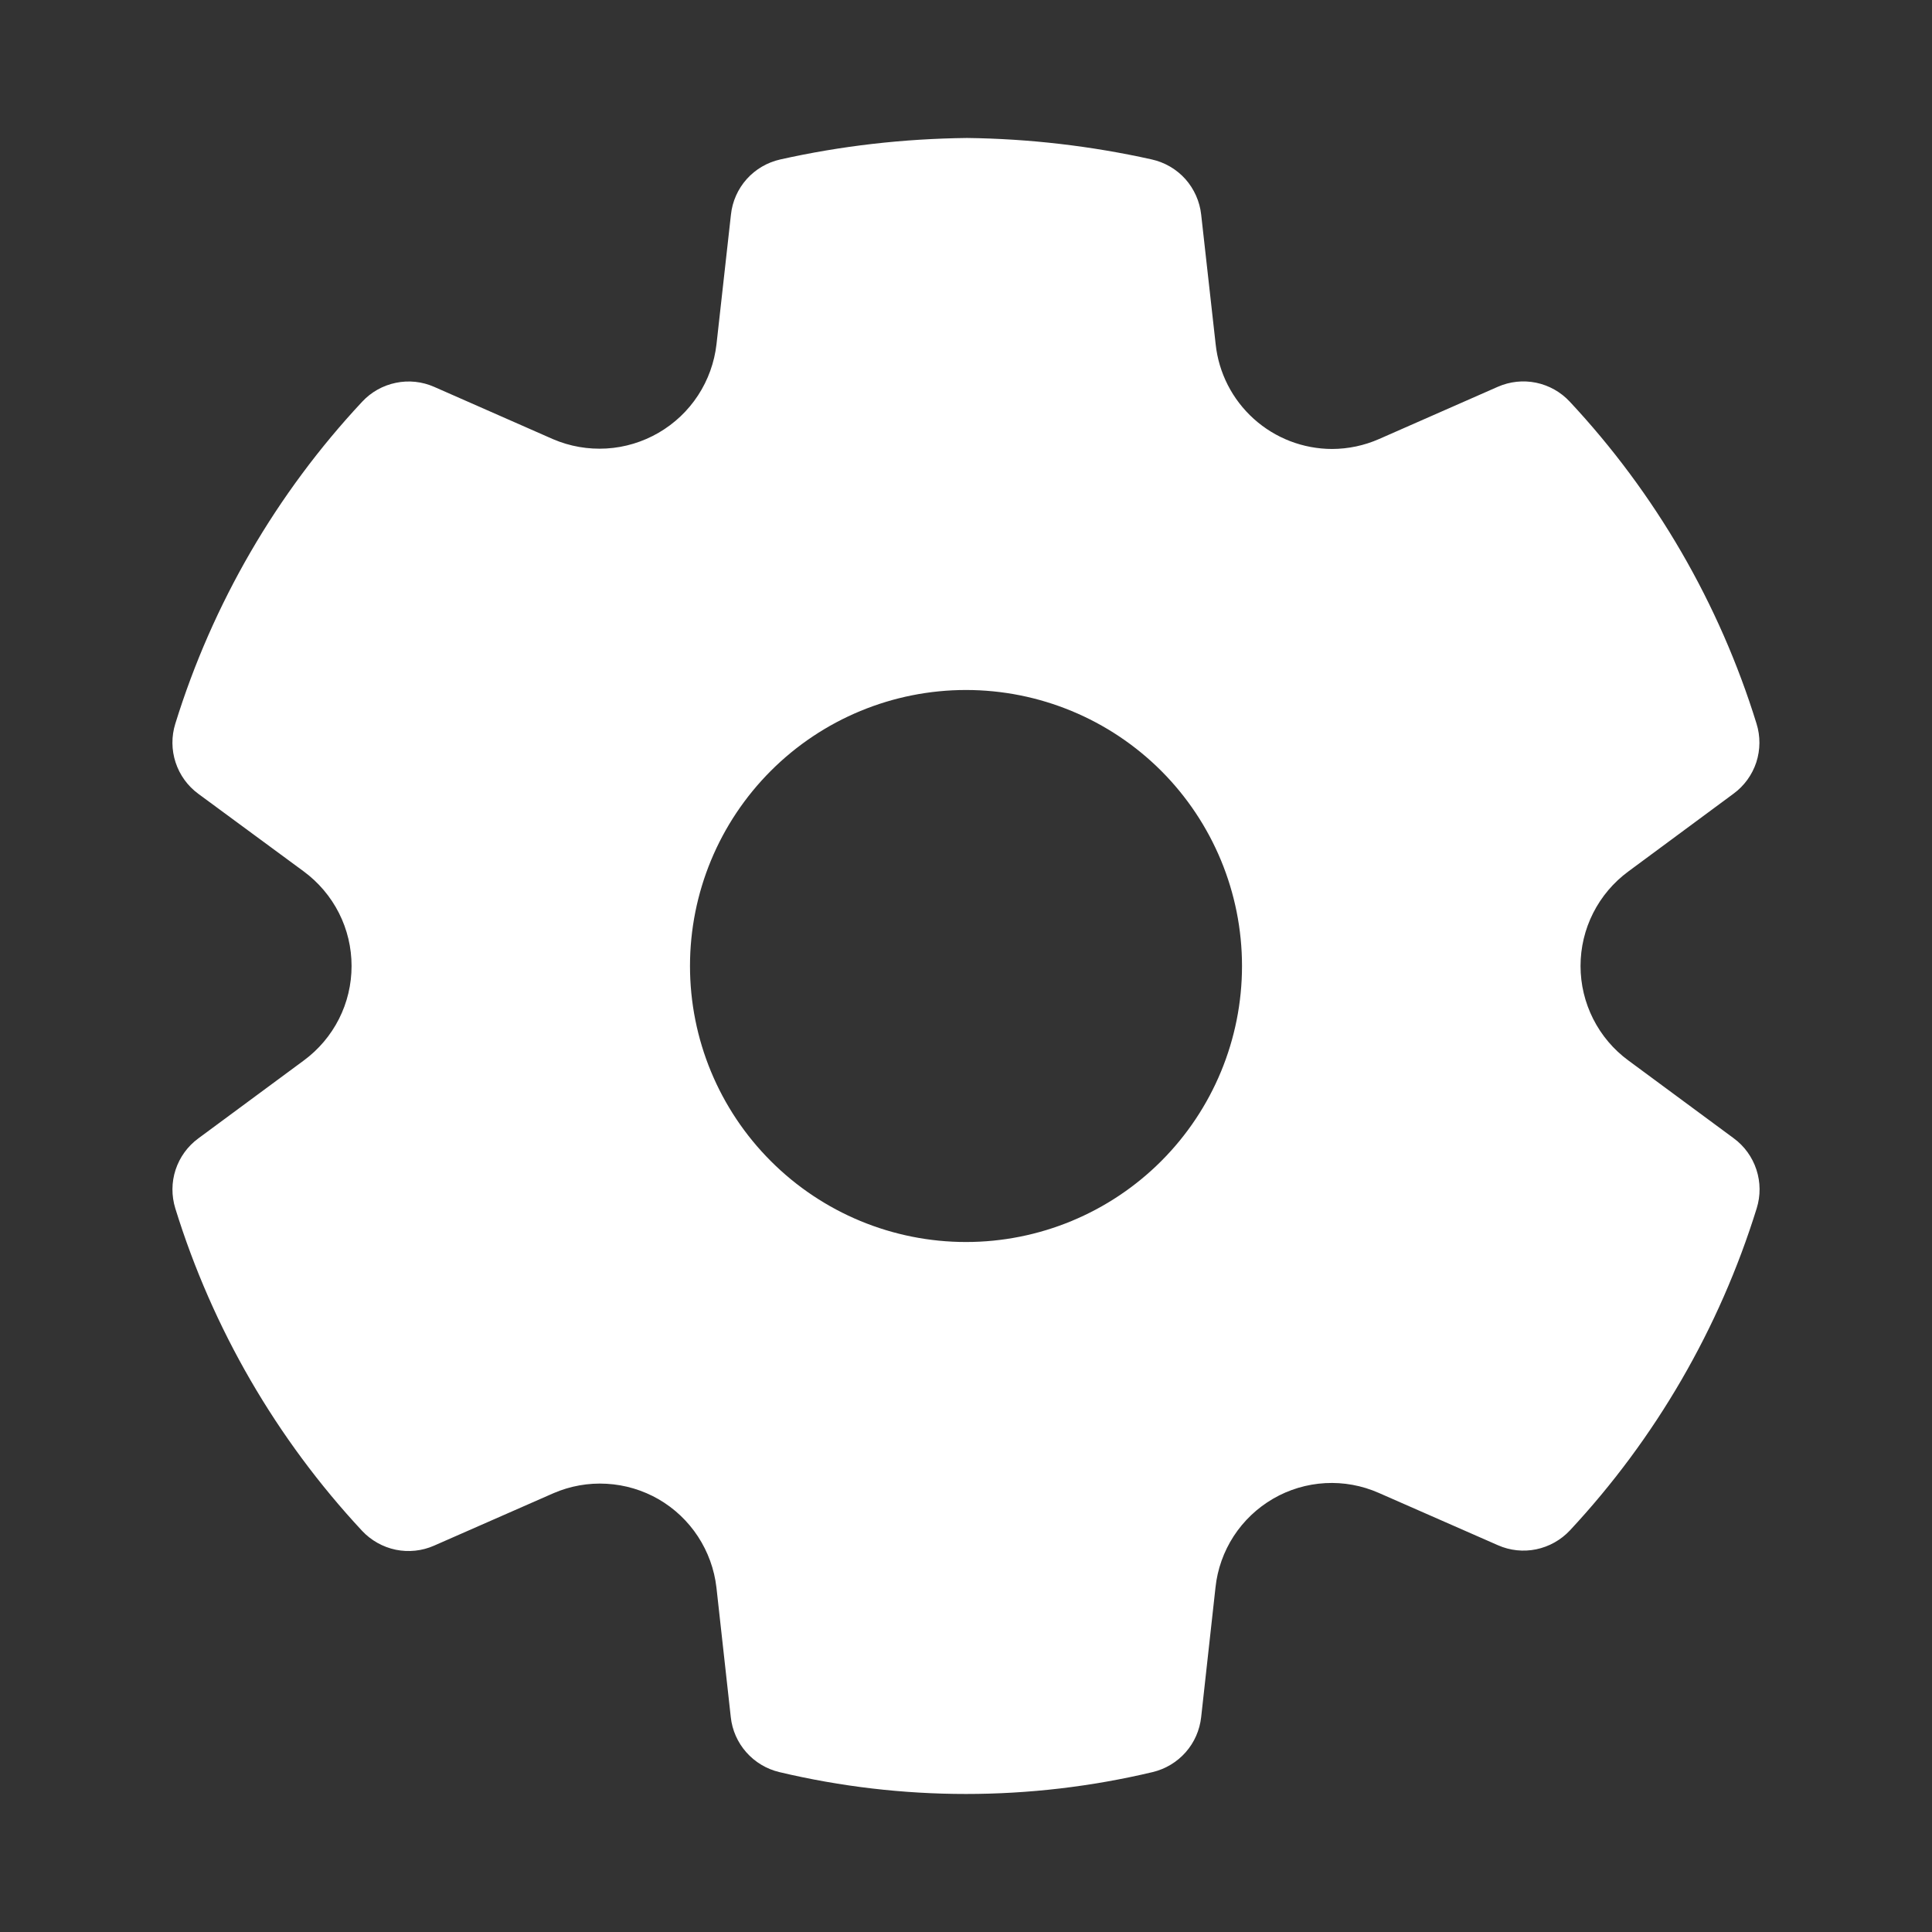 <svg width="36" height="36" viewBox="0 0 36 36" fill="none" xmlns="http://www.w3.org/2000/svg">
<rect x="0" y="0" width="36" height="36" fill="#333333" stroke="none"/>
<path d="M21.462 2.971C20.331 2.719 19.176 2.585 18.017 2.571C16.83 2.585 15.672 2.718 14.54 2.971C14.298 3.025 14.079 3.153 13.914 3.337C13.749 3.522 13.646 3.753 13.62 4L13.351 6.413C13.312 6.753 13.195 7.08 13.007 7.367C12.82 7.654 12.568 7.892 12.272 8.064C11.975 8.236 11.643 8.337 11.301 8.357C10.959 8.377 10.617 8.318 10.302 8.182L8.091 7.209C7.867 7.11 7.617 7.083 7.377 7.133C7.136 7.182 6.917 7.305 6.75 7.484C5.151 9.195 3.96 11.247 3.267 13.484C3.193 13.72 3.195 13.973 3.272 14.207C3.349 14.442 3.497 14.646 3.696 14.792L5.66 16.238C5.936 16.442 6.161 16.707 6.316 17.013C6.471 17.319 6.551 17.657 6.551 18C6.551 18.343 6.471 18.681 6.316 18.987C6.161 19.293 5.936 19.558 5.66 19.761L3.696 21.212C3.498 21.357 3.349 21.562 3.272 21.796C3.195 22.03 3.194 22.282 3.267 22.518C3.96 24.757 5.15 26.81 6.747 28.525C6.915 28.704 7.134 28.827 7.374 28.877C7.614 28.926 7.864 28.9 8.088 28.801L10.31 27.825C10.623 27.689 10.964 27.628 11.304 27.648C11.645 27.667 11.976 27.766 12.272 27.936C12.871 28.283 13.271 28.894 13.35 29.583L13.617 31.996C13.643 32.239 13.744 32.468 13.906 32.651C14.068 32.834 14.282 32.963 14.52 33.02C16.808 33.564 19.191 33.564 21.479 33.02C21.717 32.963 21.931 32.834 22.093 32.651C22.255 32.468 22.355 32.239 22.382 31.996L22.649 29.579C22.685 29.238 22.802 28.911 22.988 28.624C23.175 28.337 23.427 28.098 23.723 27.926C24.019 27.754 24.352 27.655 24.694 27.636C25.036 27.617 25.378 27.68 25.691 27.818L27.912 28.793C28.136 28.892 28.386 28.919 28.626 28.869C28.866 28.819 29.085 28.696 29.253 28.517C30.849 26.804 32.039 24.753 32.733 22.517C32.807 22.281 32.805 22.028 32.728 21.794C32.651 21.559 32.503 21.355 32.304 21.209L30.343 19.761C30.066 19.558 29.842 19.293 29.687 18.987C29.532 18.681 29.451 18.343 29.451 18C29.451 17.657 29.531 17.319 29.686 17.013C29.841 16.707 30.065 16.442 30.342 16.238L32.302 14.789C32.501 14.643 32.649 14.439 32.726 14.205C32.802 13.971 32.804 13.718 32.73 13.483C32.038 11.246 30.848 9.194 29.249 7.483C29.081 7.303 28.862 7.181 28.622 7.131C28.382 7.082 28.132 7.109 27.908 7.208L25.696 8.181C25.421 8.302 25.123 8.365 24.822 8.366C24.283 8.365 23.764 8.166 23.363 7.805C22.963 7.445 22.709 6.95 22.652 6.414L22.382 3.998C22.355 3.753 22.252 3.522 22.088 3.337C21.923 3.153 21.704 3.025 21.462 2.971ZM18 23.143C16.636 23.143 15.328 22.601 14.364 21.636C13.399 20.672 12.857 19.364 12.857 18C12.857 16.636 13.399 15.328 14.364 14.363C15.328 13.399 16.636 12.857 18 12.857C19.364 12.857 20.672 13.399 21.637 14.363C22.601 15.328 23.143 16.636 23.143 18C23.143 19.364 22.601 20.672 21.637 21.636C20.672 22.601 19.364 23.143 18 23.143Z" fill="white"/>
</svg>
